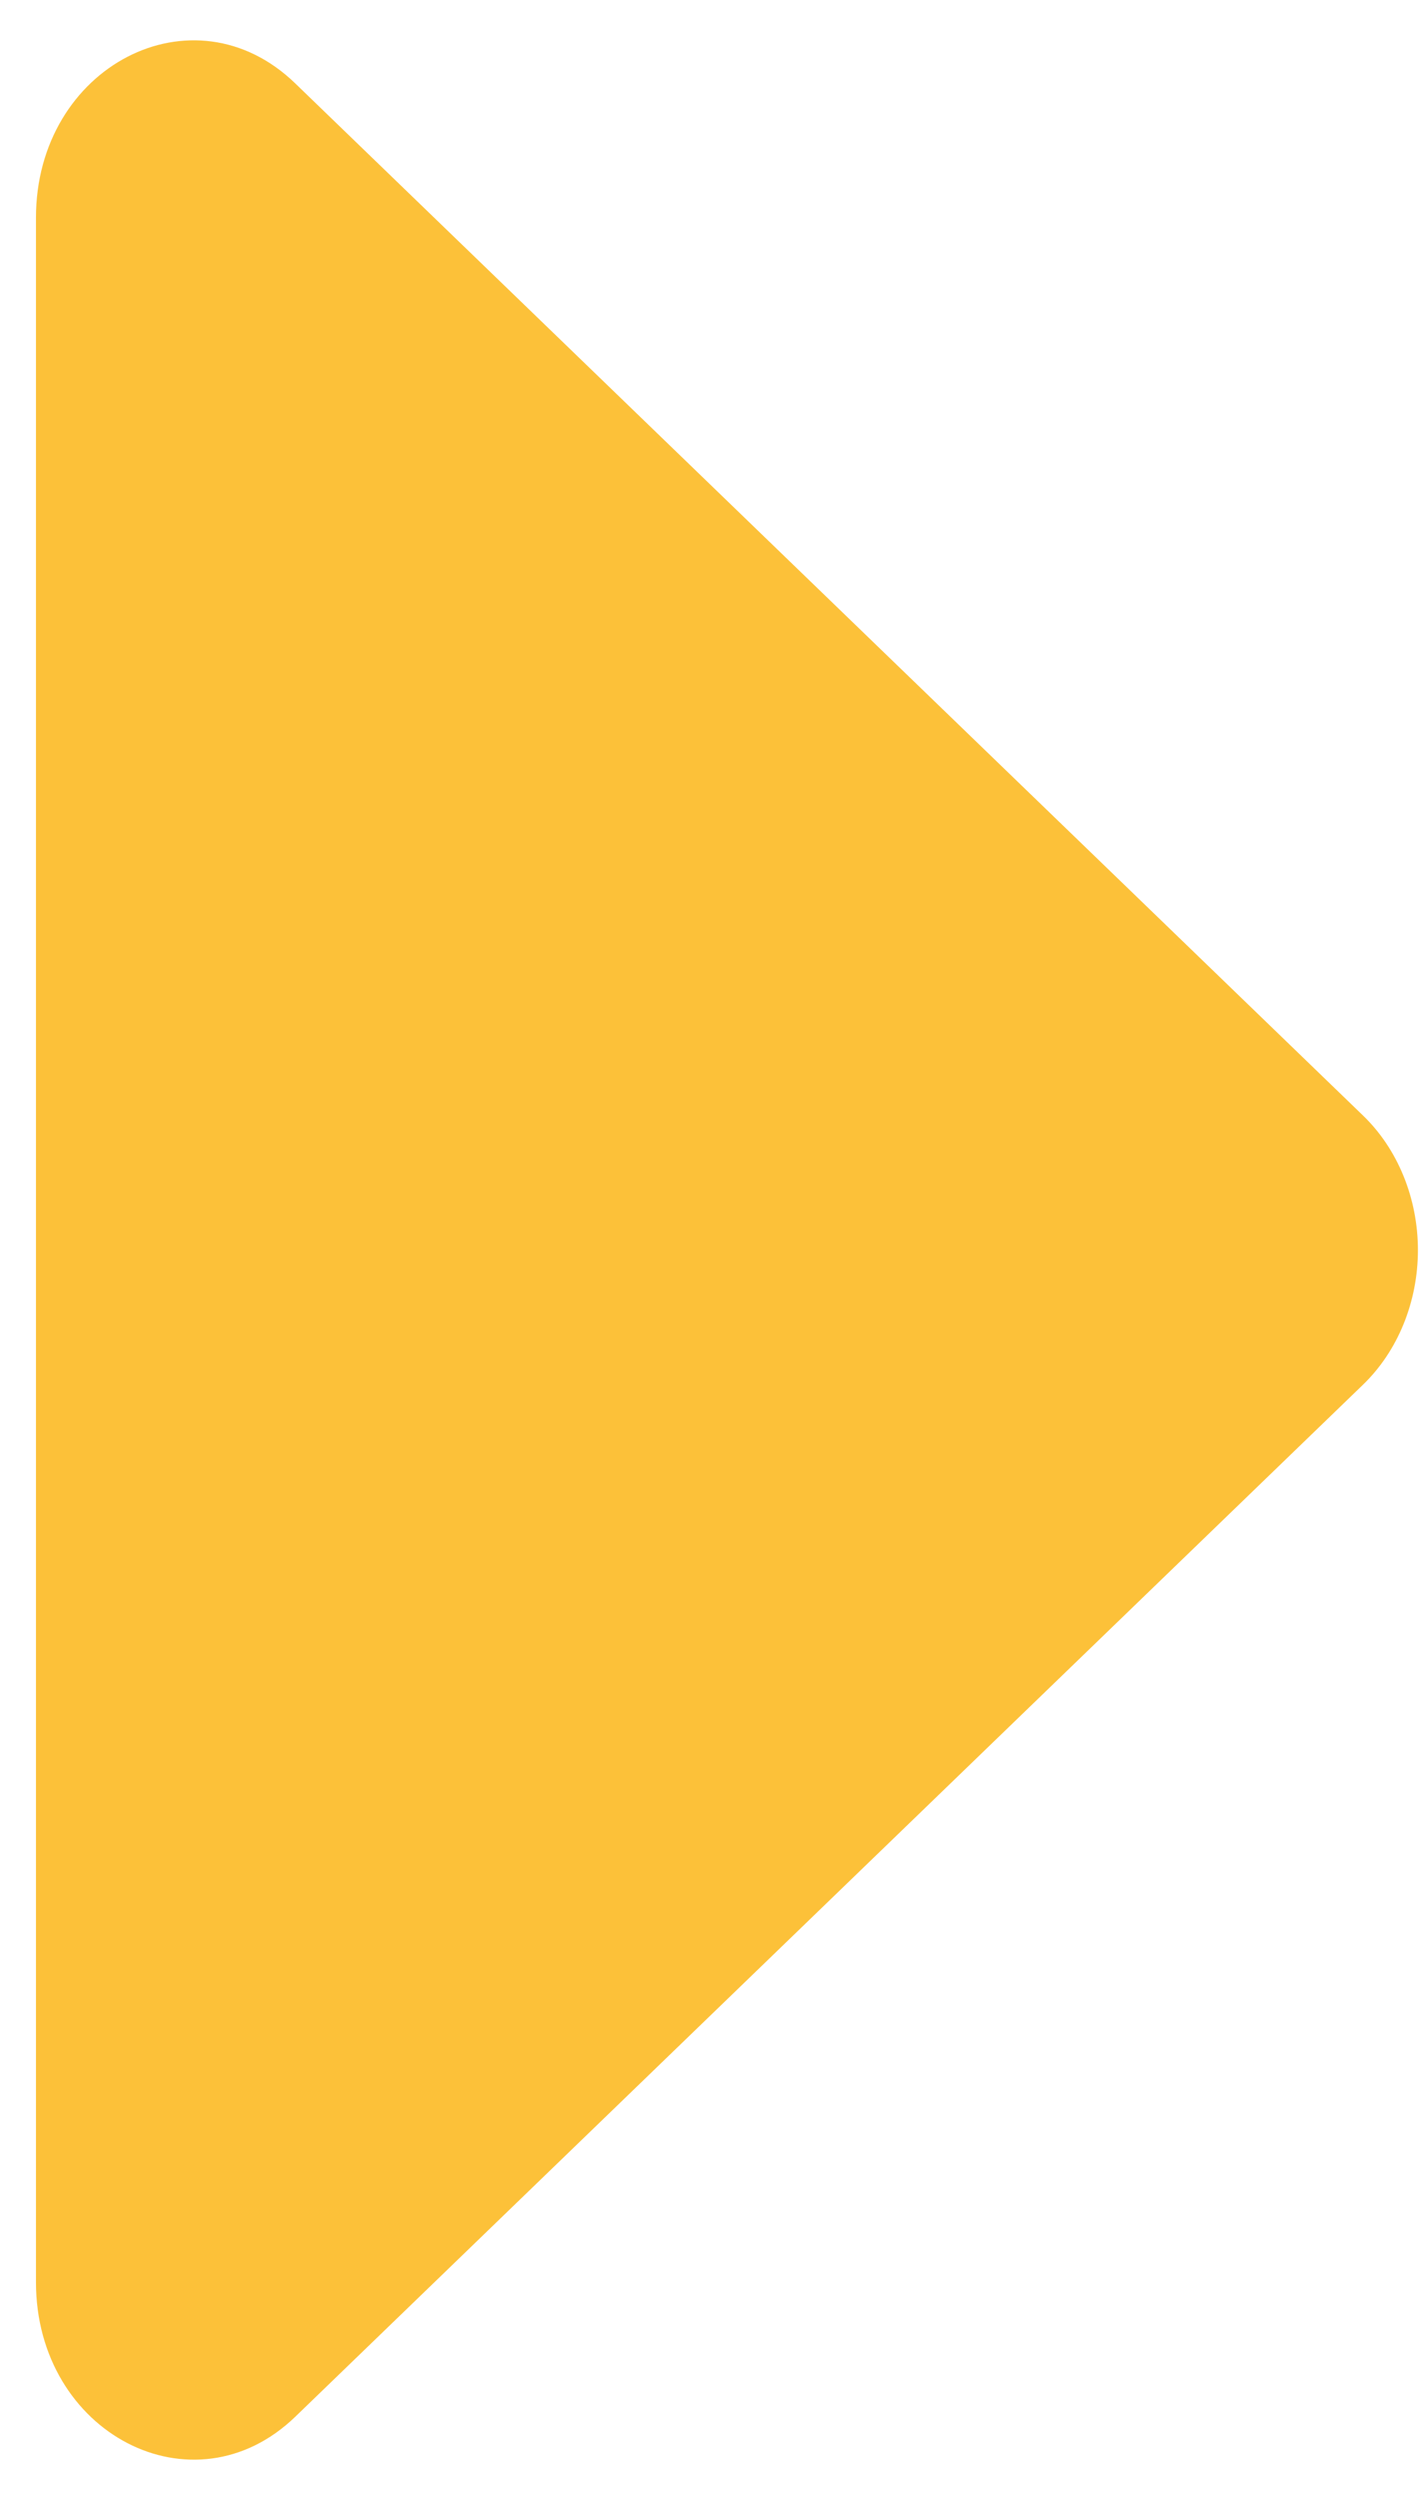 <svg width="32" height="56" viewBox="0 0 32 56" fill="none" xmlns="http://www.w3.org/2000/svg">
<path d="M6.618 1.87L30.545 24.989C30.931 25.361 31.24 25.824 31.452 26.344C31.664 26.864 31.774 27.43 31.774 28.002C31.774 28.575 31.664 29.14 31.452 29.661C31.24 30.181 30.931 30.643 30.545 31.016L6.618 54.134C4.334 56.34 0.806 54.511 0.806 51.12V4.877C0.806 1.487 4.334 -0.342 6.618 1.87Z" fill="#FCC139"/>
</svg>
